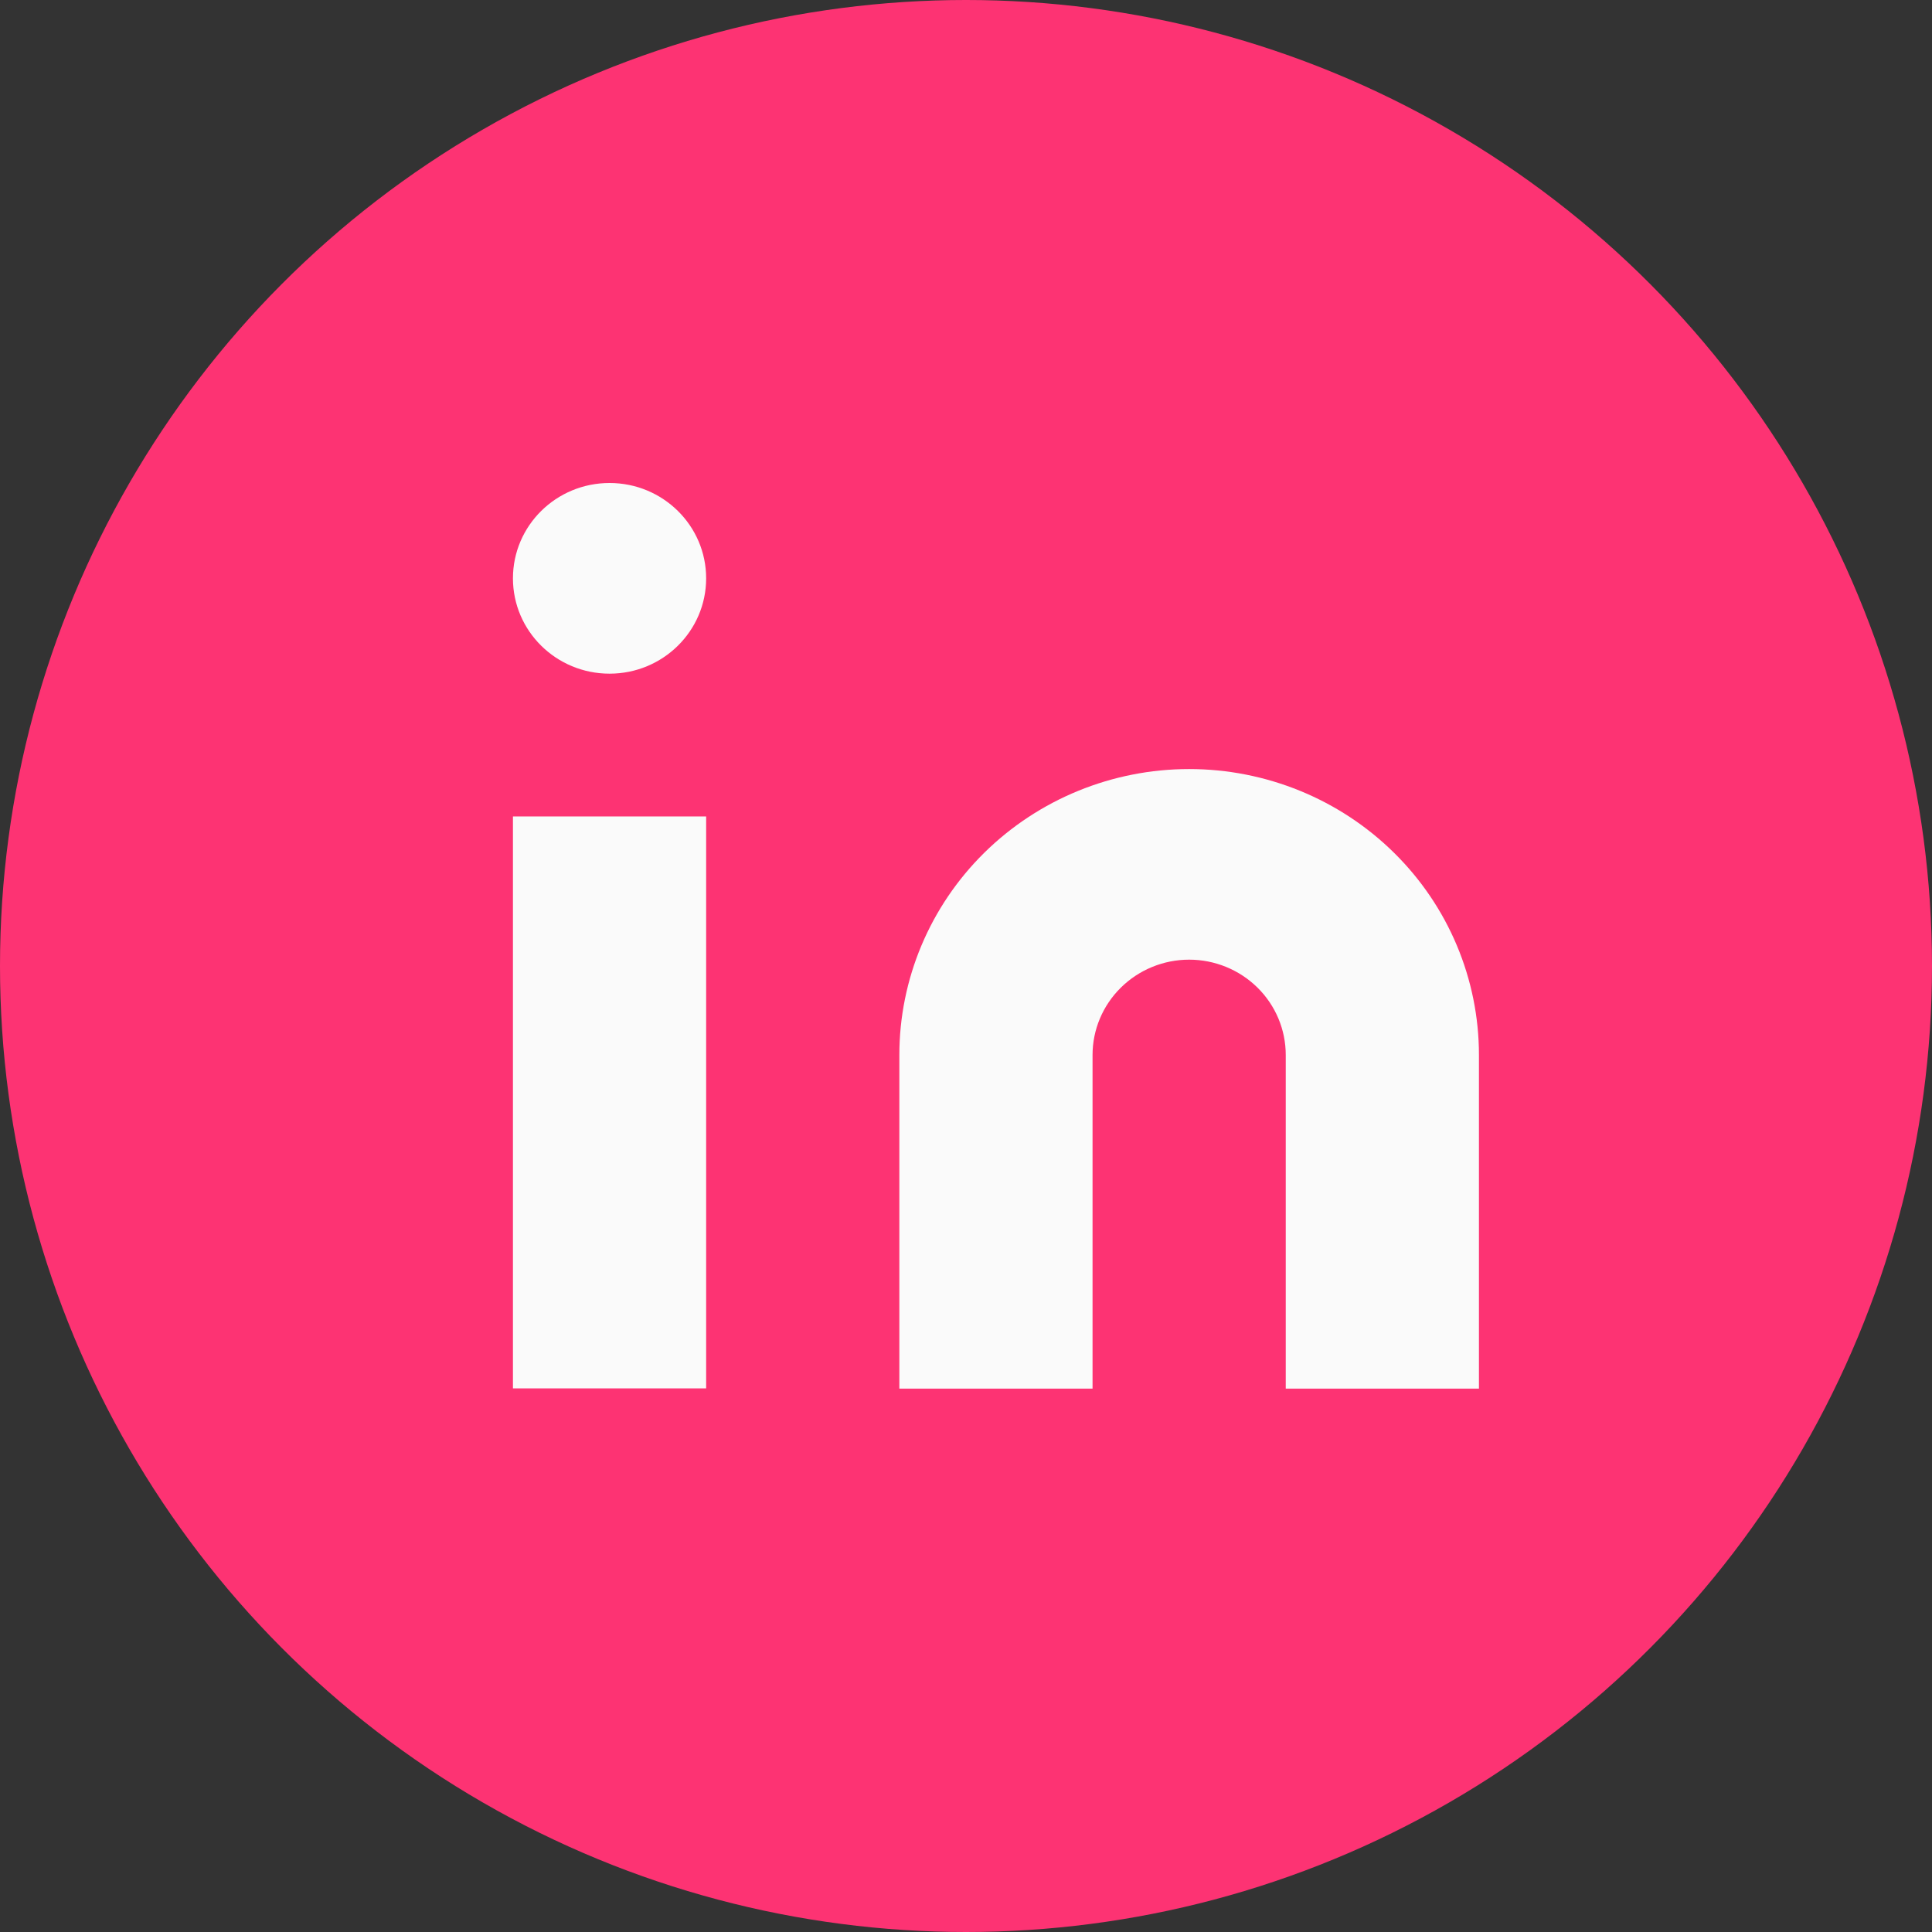 <svg width="32" height="32" viewBox="0 0 32 32" fill="none" xmlns="http://www.w3.org/2000/svg">
<rect x="0" y="0" width="32" height="32" fill="#333333" stroke="none"/>
<circle cx="16" cy="16" r="16" fill="#FD3373"/>
<path d="M19.696 12.738C20.969 12.738 22.19 13.237 23.09 14.125C23.991 15.013 24.496 16.218 24.496 17.474V23H21.296V17.474C21.296 17.055 21.128 16.654 20.828 16.358C20.528 16.062 20.121 15.895 19.696 15.895C19.272 15.895 18.865 16.062 18.565 16.358C18.265 16.654 18.096 17.055 18.096 17.474V23H14.896V17.474C14.896 16.218 15.402 15.013 16.302 14.125C17.203 13.237 18.423 12.738 19.696 12.738Z" fill="#FAFAFA"/>
<path d="M11.696 13.523H8.496V22.996H11.696V13.523Z" fill="#FAFAFA"/>
<path d="M10.096 11.158C10.98 11.158 11.696 10.451 11.696 9.579C11.696 8.707 10.98 8 10.096 8C9.212 8 8.496 8.707 8.496 9.579C8.496 10.451 9.212 11.158 10.096 11.158Z" fill="#FAFAFA"/>
</svg>
